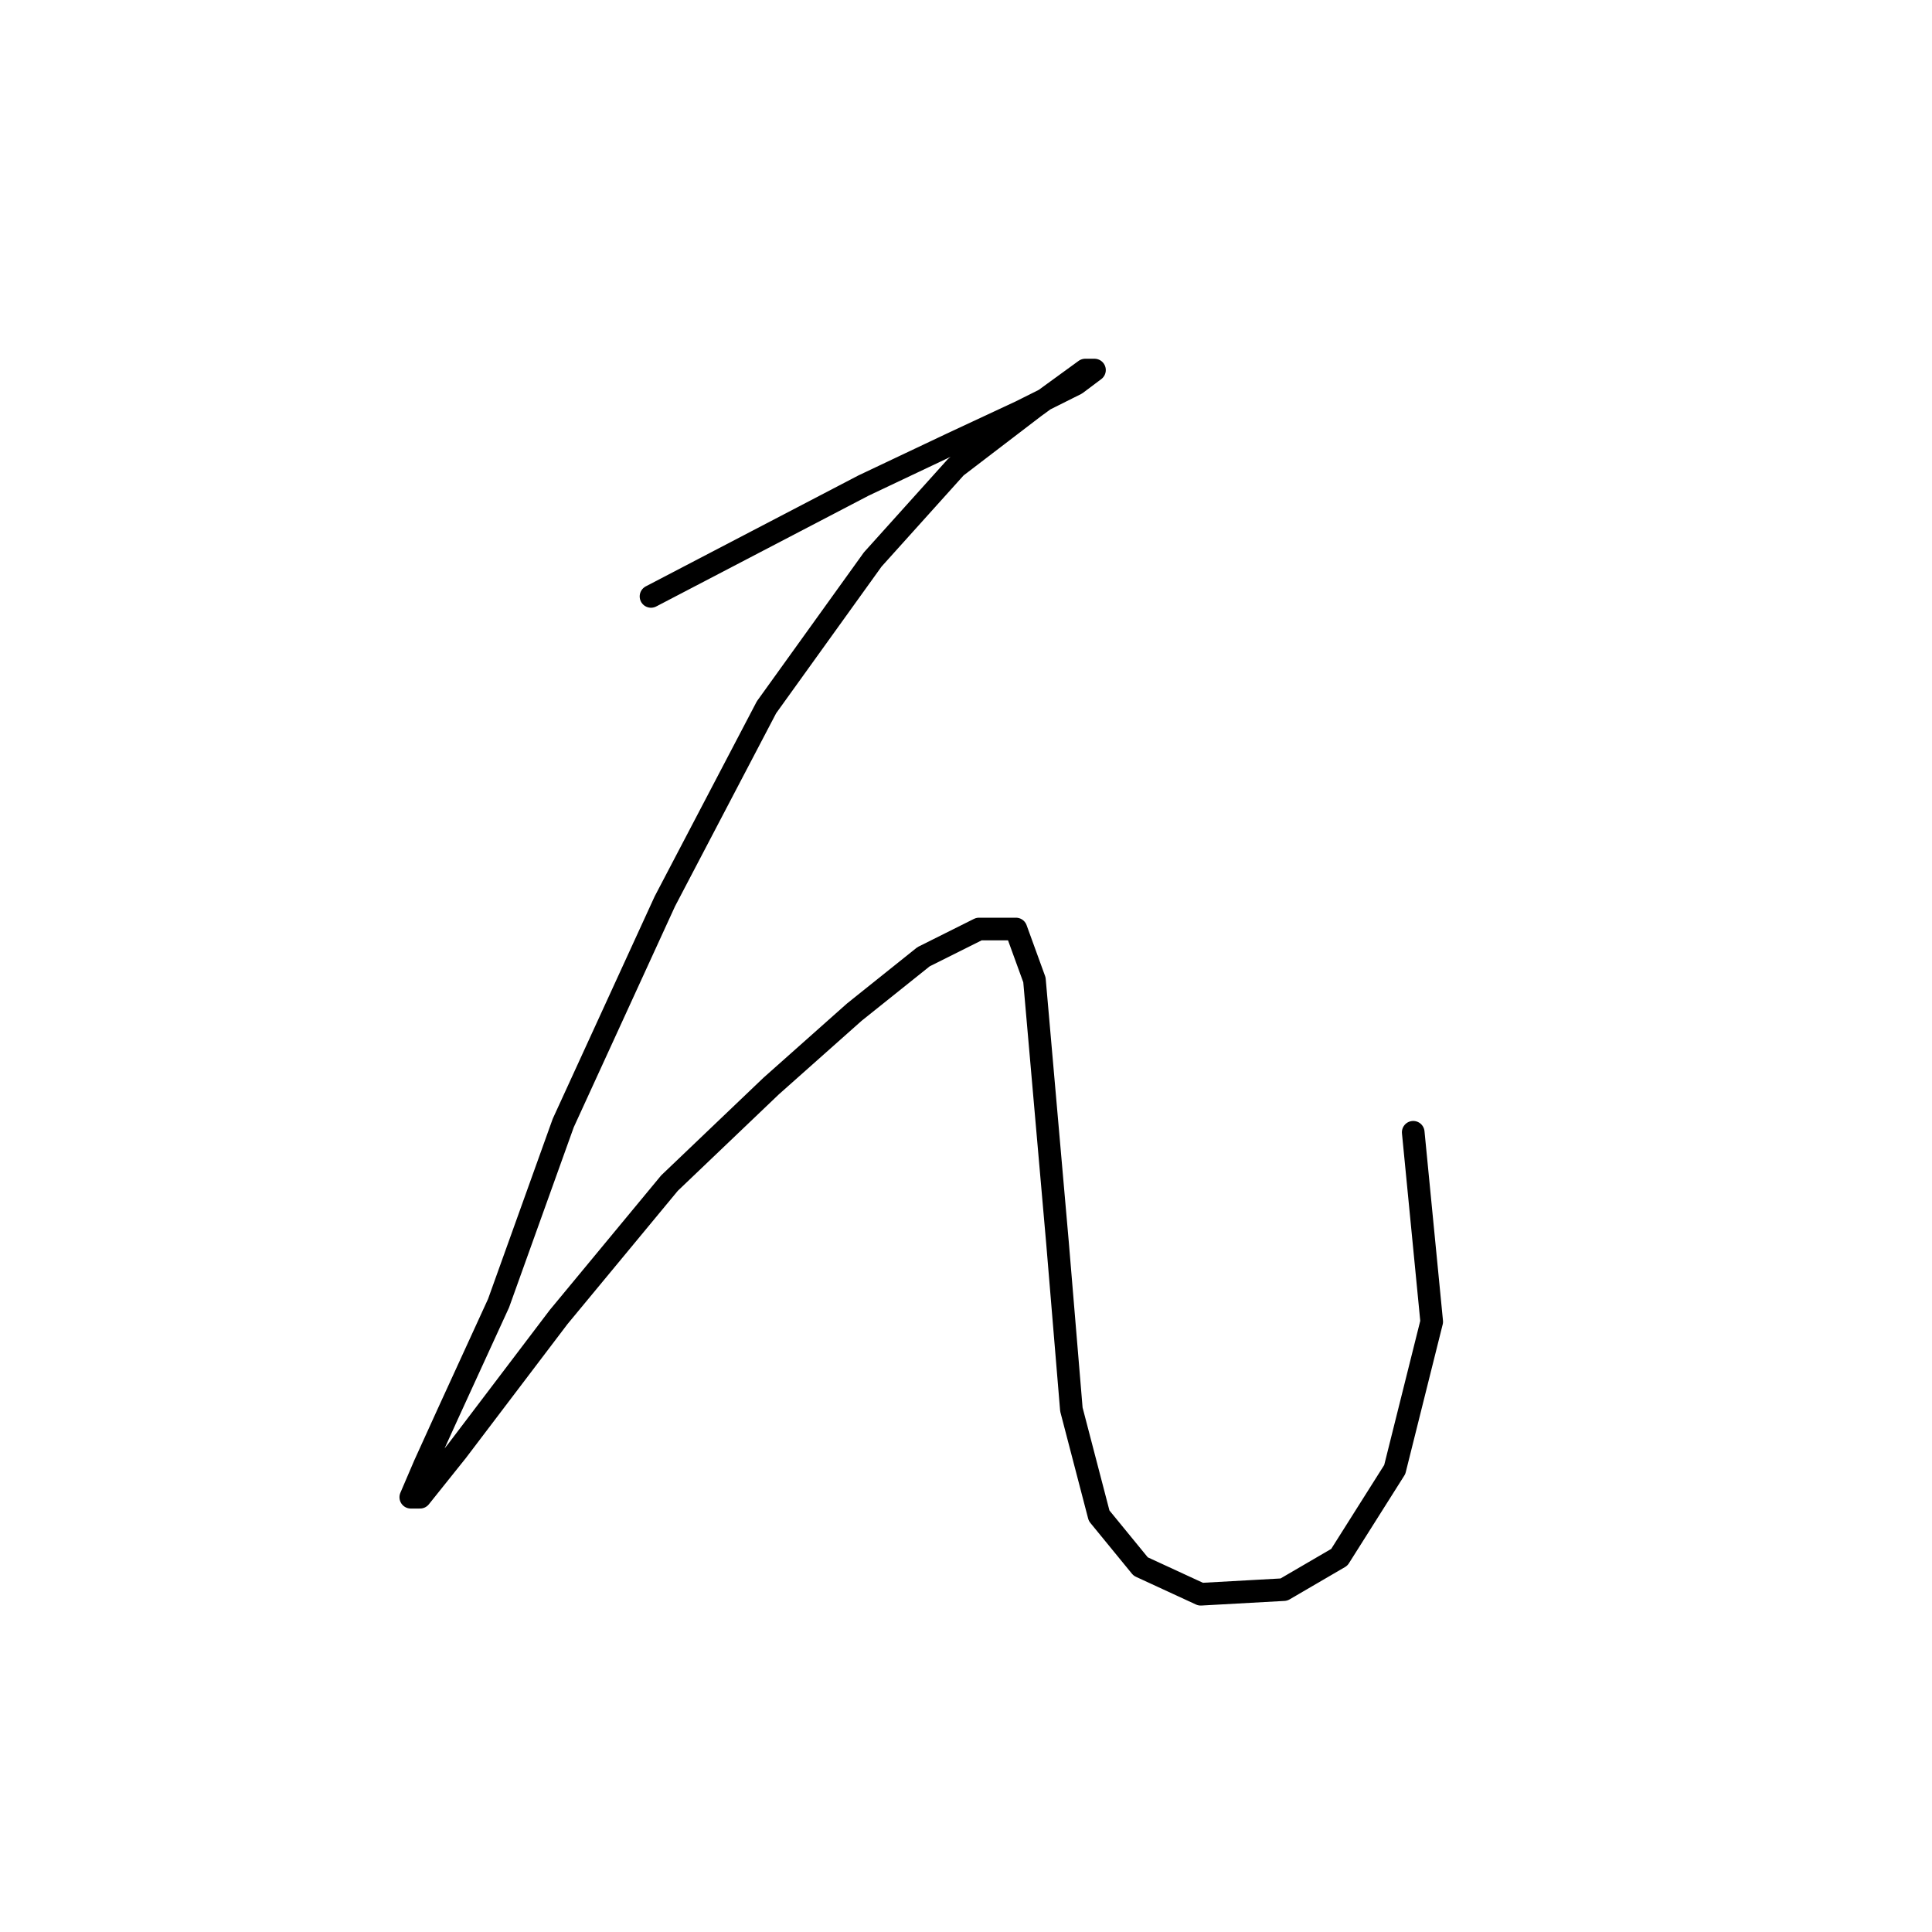 <?xml version="1.0" standalone="no"?>
    <svg width="256" height="256" xmlns="http://www.w3.org/2000/svg" version="1.1">
    <polyline stroke="black" stroke-width="3" stroke-linecap="round" fill="transparent" stroke-linejoin="round" points="86.262 79.028 100.34 71.683 114.419 64.338 126.049 58.829 135.231 54.544 142.576 50.871 145.024 49.035 143.8 49.035 137.067 53.932 126.661 61.889 115.643 74.131 101.564 93.719 88.098 119.428 74.631 148.809 66.062 172.682 59.329 187.372 56.268 194.106 54.432 198.39 55.656 198.39 60.553 192.269 74.019 174.518 88.71 156.767 102.177 143.912 113.195 134.119 122.376 126.773 129.722 123.1 134.619 123.1 137.067 129.834 140.128 164.724 141.964 186.76 145.637 200.839 151.146 207.572 159.103 211.245 170.121 210.633 177.466 206.348 184.812 194.718 189.709 175.13 187.26 150.033 187.26 150.033 " />
        </svg>